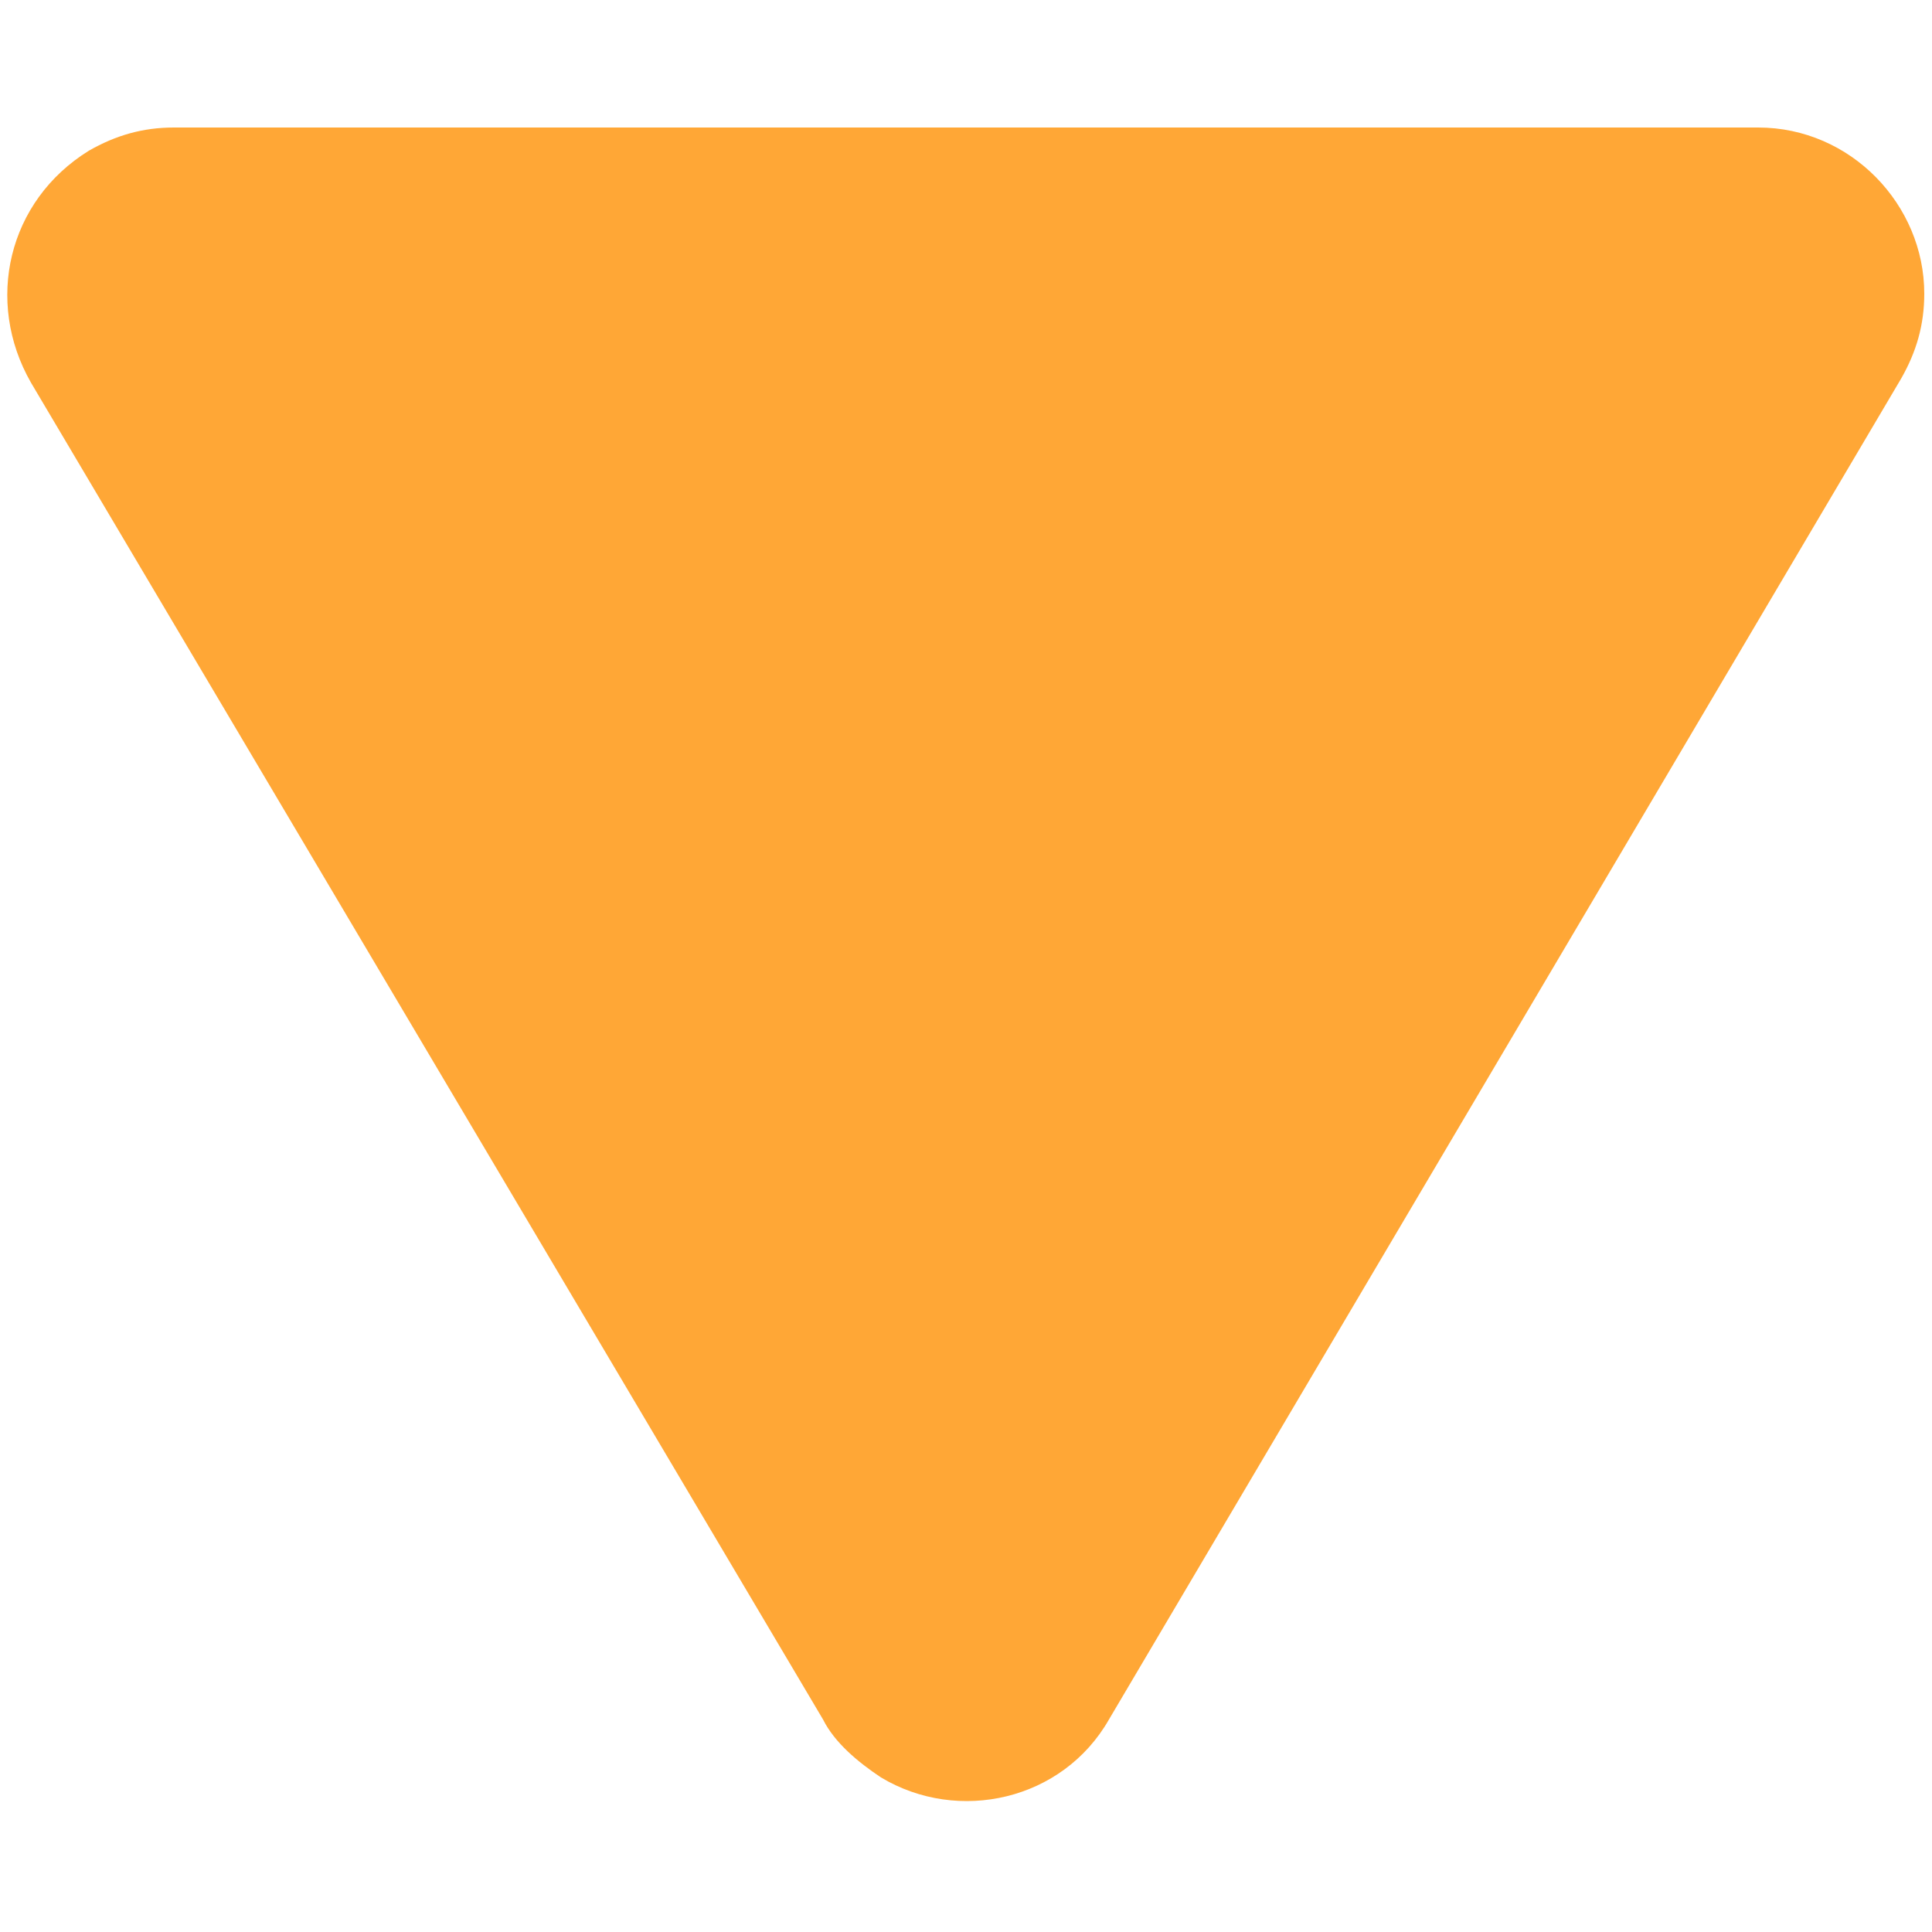 <?xml version="1.0" encoding="UTF-8"?>
<svg id="Layer_1" xmlns="http://www.w3.org/2000/svg" version="1.1" viewBox="0 0 50 50">
  <!-- Generator: Adobe Illustrator 29.2.1, SVG Export Plug-In . SVG Version: 2.1.0 Build 116)  -->
  <path id="Polygon_7" d="M28.7,44.5c-1.2,2.1-3.9,2.7-5.9,1.5-.6-.4-1.2-.9-1.5-1.5L.8,9.9C-.4,7.8.2,5.2,2.3,3.9c.7-.4,1.4-.6,2.2-.6h41c2.4,0,4.3,2,4.3,4.3,0,.8-.2,1.5-.6,2.2l-20.5,34.7Z" fill="#ffa736"/>
</svg>